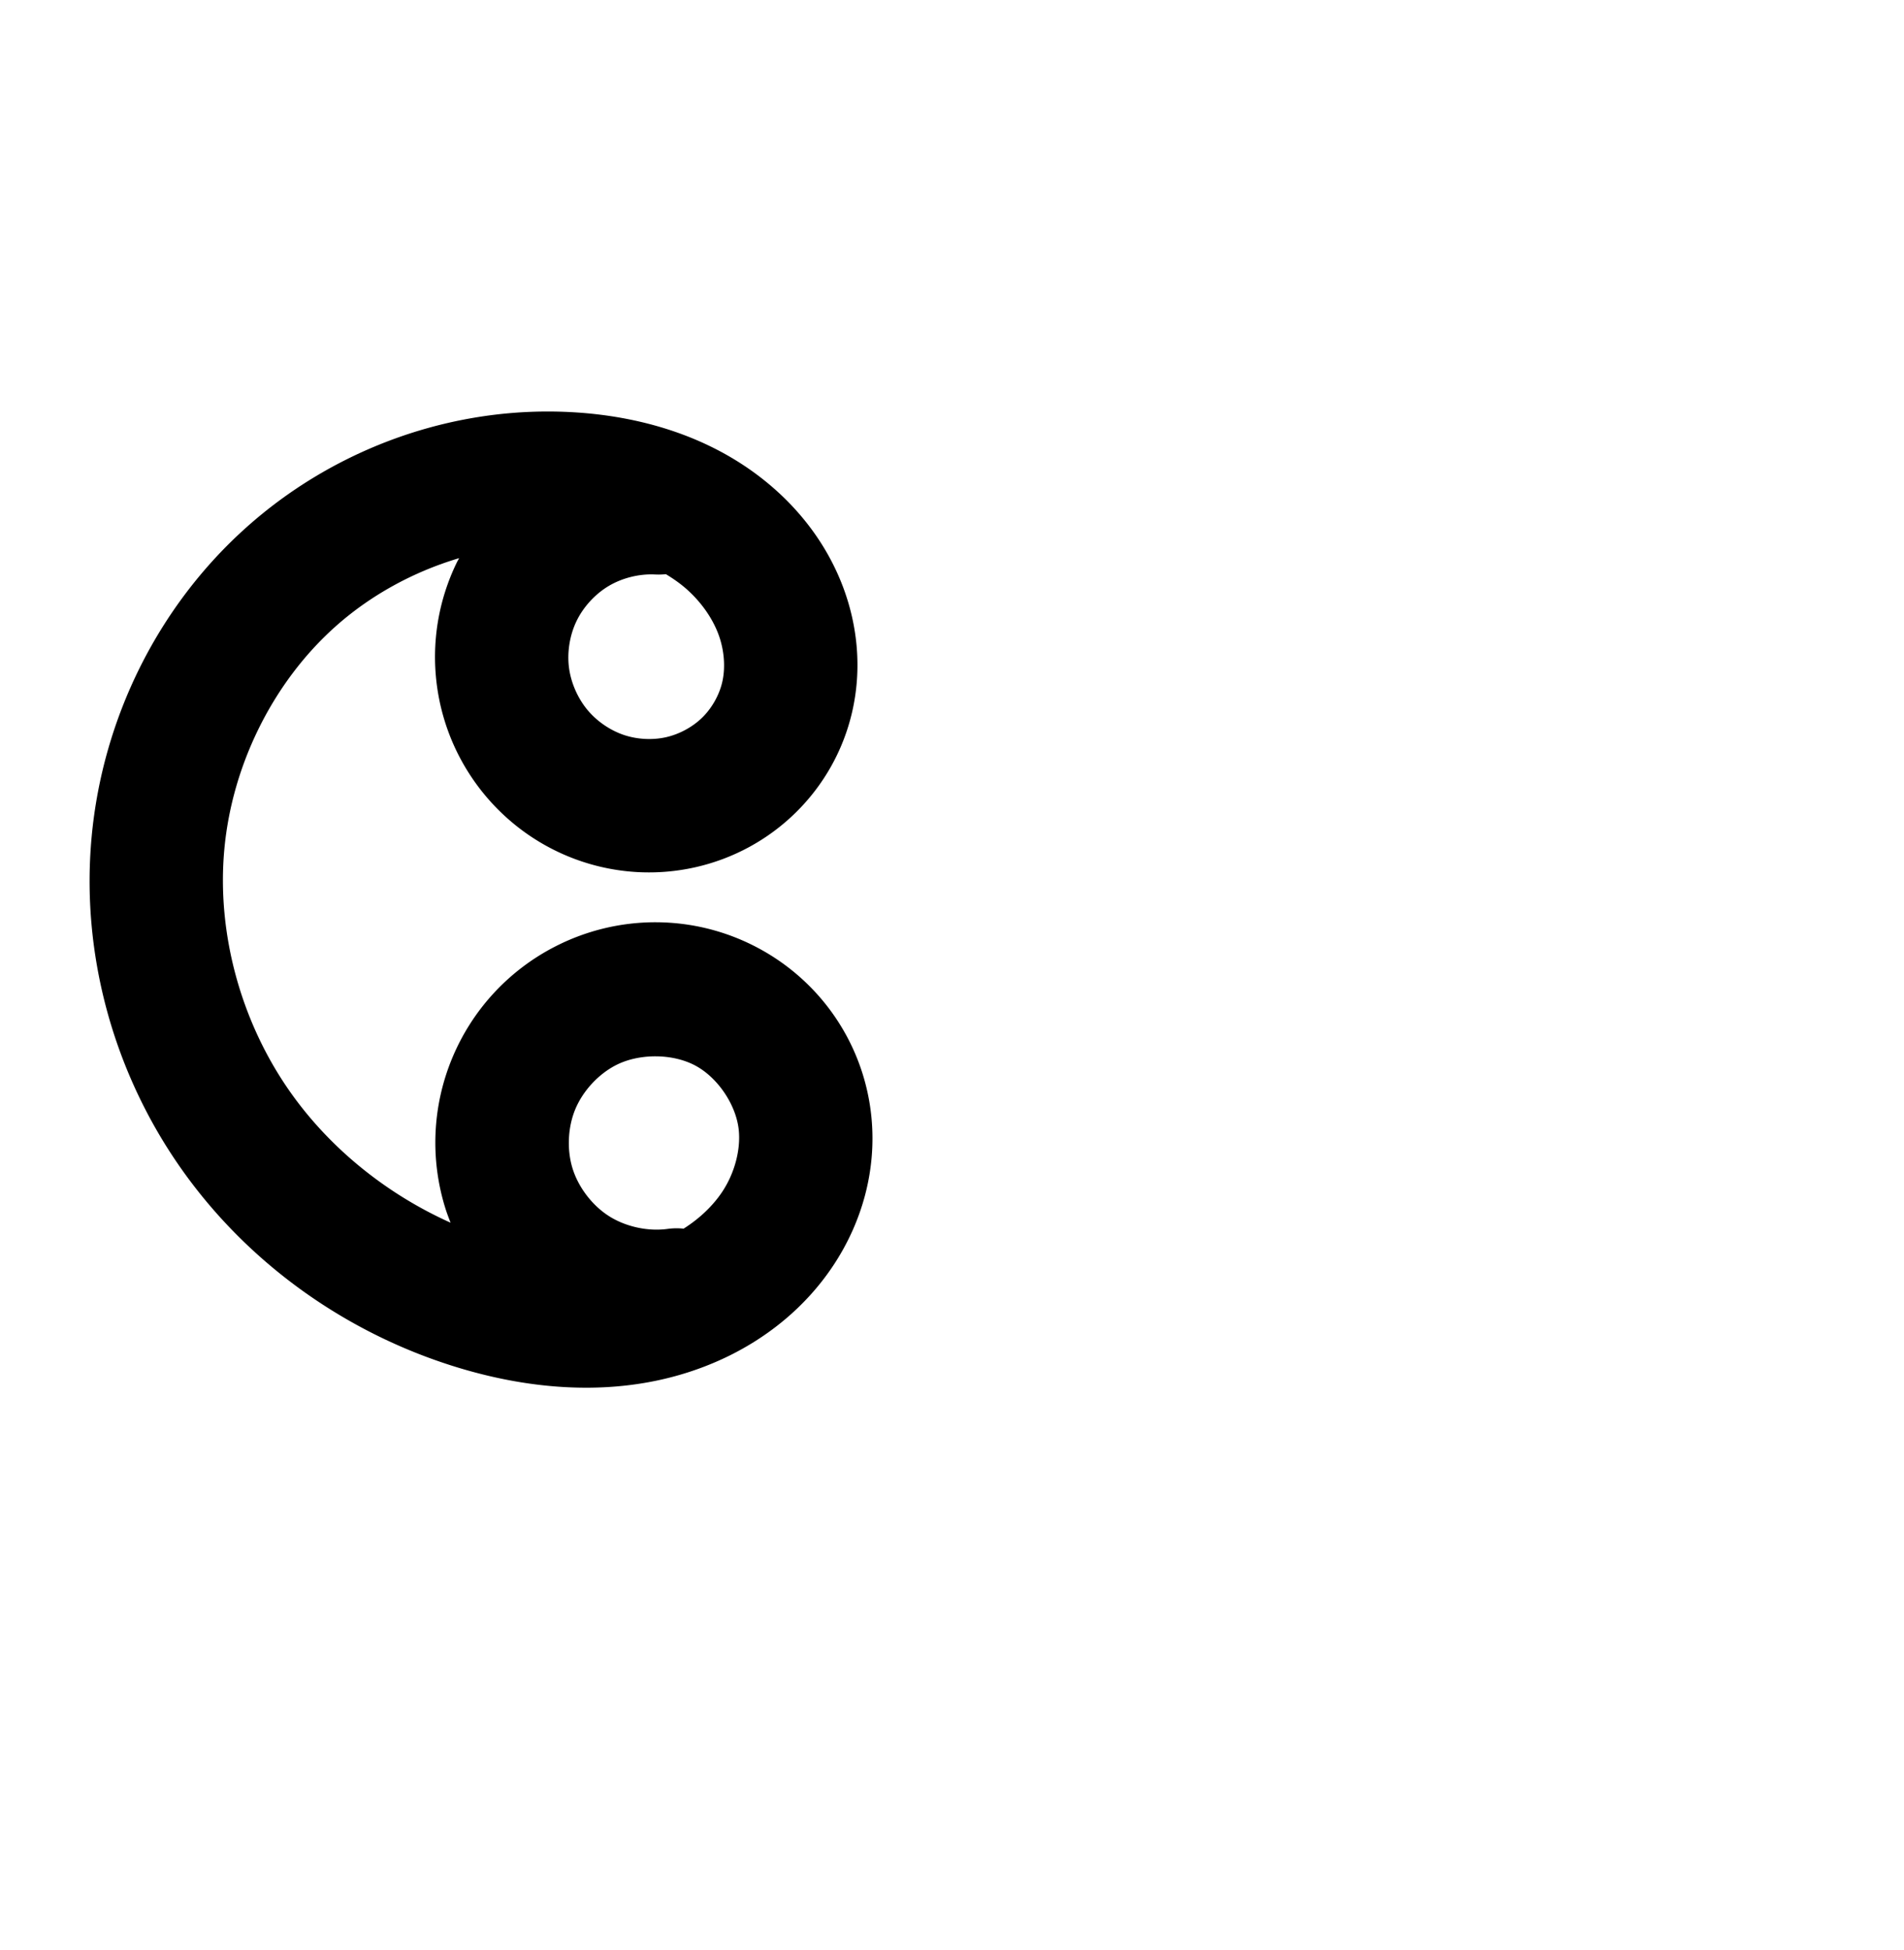<?xml version="1.0" encoding="UTF-8" standalone="no"?>
<!-- Created with Inkscape (http://www.inkscape.org/) -->

<svg
   xmlns:dc="http://purl.org/dc/elements/1.1/"
   xmlns:cc="http://creativecommons.org/ns#"
   xmlns:rdf="http://www.w3.org/1999/02/22-rdf-syntax-ns#"
   xmlns:svg="http://www.w3.org/2000/svg"
   xmlns="http://www.w3.org/2000/svg"
   xmlns:sodipodi="http://sodipodi.sourceforge.net/DTD/sodipodi-0.dtd"
   xmlns:inkscape="http://www.inkscape.org/namespaces/inkscape"
   width="2000"
   height="2048"
   id="svg2992"
   version="1.1"
   inkscape:version="0.91pre3 r13670"
   sodipodi:docname="േ.svg">
  <defs
     id="defs5498">
    <inkscape:path-effect
       effect="spiro"
       id="path-effect4141"
       is_visible="true" />
    <inkscape:path-effect
       effect="spiro"
       id="path-effect3891"
       is_visible="true" />
    <inkscape:path-effect
       effect="spiro"
       id="path-effect4141-6"
       is_visible="true" />
    <inkscape:path-effect
       effect="spiro"
       id="path-effect4141-5"
       is_visible="true" />
    <inkscape:path-effect
       is_visible="true"
       id="path-effect4141-2"
       effect="spiro" />
    <inkscape:path-effect
       is_visible="true"
       id="path-effect3006"
       effect="spiro" />
    <inkscape:path-effect
       is_visible="true"
       id="path-effect4141-4"
       effect="spiro" />
    <inkscape:path-effect
       is_visible="true"
       id="path-effect4141-2-7"
       effect="spiro" />
    <inkscape:path-effect
       is_visible="true"
       id="path-effect4141-2-9"
       effect="spiro" />
  </defs>
  <sodipodi:namedview
     inkscape:window-height="853"
     inkscape:window-width="1600"
     inkscape:pageshadow="2"
     inkscape:pageopacity="0.0"
     borderopacity="1.0"
     bordercolor="#666666"
     pagecolor="#ffffff"
     id="base"
     showgrid="true"
     showguides="true"
     inkscape:guide-bbox="true"
     inkscape:zoom="0.454"
     inkscape:cx="-139.58774"
     inkscape:cy="1043.9203"
     inkscape:window-x="1598"
     inkscape:window-y="-3"
     inkscape:current-layer="layer1-8"
     inkscape:window-maximized="1">
    <sodipodi:guide
       orientation="horizontal"
       position="0,600"
       id="guide5596" />
    <inkscape:grid
       type="xygrid"
       id="grid3769"
       empspacing="3"
       visible="true"
       enabled="true"
       snapvisiblegridlinesonly="true"
       spacingx="4px"
       units="px"
       dotted="true"
       spacingy="4px" />
    <sodipodi:guide
       orientation="0,1"
       position="-1040,1600"
       id="guide2985" />
  </sodipodi:namedview>
  <g
     inkscape:label="Layer 1"
     inkscape:groupmode="layer"
     id="layer1"
     transform="translate(0,1048)">
    <g
       id="layer1-8"
       inkscape:label="Layer 1"
       transform="translate(230.924,2.081)">
      <path
         style="color:#000000;font-style:normal;font-variant:normal;font-weight:normal;font-stretch:normal;font-size:medium;line-height:normal;font-family:sans-serif;text-indent:0;text-align:start;text-decoration:none;text-decoration-line:none;text-decoration-style:solid;text-decoration-color:#000000;letter-spacing:normal;word-spacing:normal;text-transform:none;direction:ltr;block-progression:tb;writing-mode:lr-tb;baseline-shift:baseline;text-anchor:start;white-space:normal;clip-rule:nonzero;display:inline;overflow:visible;visibility:visible;opacity:1;isolation:auto;mix-blend-mode:normal;color-interpolation:sRGB;color-interpolation-filters:linearRGB;solid-color:#000000;solid-opacity:1;fill:#000000;fill-opacity:1;fill-rule:evenodd;stroke:none;stroke-width:140;stroke-linecap:round;stroke-linejoin:round;stroke-miterlimit:4;stroke-dasharray:none;stroke-dashoffset:0;stroke-opacity:1;color-rendering:auto;image-rendering:auto;shape-rendering:auto;text-rendering:auto;enable-background:accumulate"
         d="m 349.137,-617.867 c -117.968,-1.183 -233.391,43.168 -321.084,121.502 -93.378,83.412 -151.156,201.098 -162.691,324.869 -11.517,123.577 23.163,248.198 94.125,348.912 70.862,100.572 175.222,174.077 292.154,209.266 85.437,25.711 184.848,32.524 275.951,-9.346 45.82,-21.058 87.303,-53.909 116.775,-98.299 29.715,-44.755 45.526,-99.088 40.111,-155.336 C 677.156,47.634 632.153,-18.953 565.018,-54.646 498.017,-90.268 418.328,-90.259 351.307,-55.51 302.883,-30.403 265.016,10.811 244.092,61.184 223.168,111.556 220.689,167.473 237.072,219.5 c 1.559,4.949 3.423,9.759 5.297,14.564 C 175.256,203.982 115.713,156.079 73.93,96.777 22.191,23.347 -3.494,-69.97 4.758,-158.504 12.991,-246.844 55.824,-333.45 121.32,-391.957 c 36.961,-33.016 82.113,-57.678 130.025,-71.92 -0.828,1.607 -1.75,3.154 -2.541,4.783 -19.424,40.009 -26.645,84.673 -20.818,128.764 5.827,44.091 24.403,85.348 53.553,118.938 26.365,30.38 60.305,53.234 98.686,66.057 38.407,12.832 79.552,15.04 119.287,6.074 39.764,-8.972 76.25,-28.723 105.484,-57.475 29.256,-28.773 49.802,-65.147 59.123,-105.354 10.342,-44.611 6.014,-89.891 -9.203,-130.721 -15.127,-40.587 -40.319,-75.18 -70.922,-102.551 -60.985,-54.545 -138.296,-77.152 -211.238,-81.66 -7.88,-0.487 -15.755,-0.767 -23.619,-0.846 z m 119.391,170.811 c 8.01,4.84 15.516,10.125 22.137,16.047 15.118,13.522 26.771,30.201 33.066,47.092 6.205,16.648 7.517,35.064 4.006,50.209 -3.149,13.582 -10.795,27.212 -20.906,37.156 -10.133,9.965 -24.036,17.544 -38.133,20.725 -14.126,3.187 -30.145,2.372 -44.107,-2.293 -13.989,-4.674 -27.489,-13.71 -37.314,-25.031 -10.818,-12.466 -18.334,-29.157 -20.496,-45.52 -2.162,-16.363 0.758,-34.431 7.967,-49.279 7.208,-14.848 19.6,-28.319 33.795,-36.74 14.195,-8.422 31.957,-12.841 48.443,-12.051 a 70.007,70.007 0 0 0 11.543,-0.314 z M 457.699,59.332 c 14.829,0.039 29.599,3.257 41.596,9.635 23.858,12.685 43.276,41.637 45.828,68.15 1.985,20.624 -4.387,44.9 -17.389,64.482 -9.841,14.822 -23.981,28.219 -40.582,38.723 a 70.007,70.007 0 0 0 -17.281,0.322 c -20.493,2.717 -43.706,-2.413 -61.145,-13.516 -17.438,-11.102 -31.91,-29.964 -38.119,-49.682 -6.209,-19.718 -5.157,-43.468 2.773,-62.559 7.93,-19.091 24.015,-36.596 42.367,-46.111 12.233,-6.343 27.122,-9.484 41.951,-9.445 z"
         id="path4139"
         inkscape:connector-curvature="0" />
      <path
         sodipodi:nodetypes="caaaaaac"
         inkscape:connector-curvature="0"
         inkscape:original-d="m -602.44934,-511.56845 c 0,0 -185.86269,184.25019 -125.92835,259.38769 55.80126,69.956 236.72786,25.35596 261.52069,-60.62624 29.82729,-103.44186 -125.82627,-264.67519 -227.48887,-229.25483 -274.53891,95.65235 -338.39223,705.34425 -96.62554,866.80586 108.58768,72.51927 343.82174,-58.66728 342.98773,-189.24151 -0.55847,-87.435662 -163.96153,-179.584139 -231.27286,-123.776512 -81.62492,67.675 95.5443,303.404142 95.5443,303.404142"
         inkscape:path-effect="#path-effect4141-2-9"
         id="path4139-1"
         d="m -602.449,-511.568 c -30.455,-1.46 -61.289,6.21 -87.511,21.767 -26.222,15.557 -47.732,38.943 -61.048,66.371 -13.316,27.428 -18.387,58.795 -14.393,89.022 3.995,30.227 17.04,59.199 37.024,82.227 18.095,20.851 41.816,36.796 68.001,45.545 26.185,8.748 54.766,10.26 81.697,4.183 26.931,-6.077 52.126,-19.74 71.809,-39.099 19.683,-19.358 33.779,-44.361 40.014,-71.256 6.927,-29.878 4.107,-61.726 -6.604,-90.465 -10.711,-28.739 -29.134,-54.375 -51.994,-74.821 -45.721,-40.893 -107.667,-60.184 -168.891,-63.968 -106.312,-6.571 -214.314,32.033 -293.751,102.993 -79.437,70.959 -129.743,173.105 -139.628,279.161 -9.884,106.056 20.298,215.025 81.649,302.097 61.35,87.073 153.108,151.861 255.105,182.555 73.951,22.254 156.377,26.329 226.548,-5.921 35.085,-16.125 66.333,-41.244 87.691,-73.412 21.358,-32.169 32.449,-71.473 28.749,-109.909 -4.938,-51.29 -37.148,-99.061 -82.645,-123.25 -45.497,-24.189 -102.884,-24.244 -148.628,-0.527 -33.388,17.311 -60.364,46.672 -74.791,81.404 -14.427,34.732 -16.193,74.564 -4.897,110.437 11.296,35.872 35.568,67.506 67.293,87.704 31.725,20.198 70.657,28.804 107.939,23.86"
         style="fill:none;fill-rule:evenodd;stroke:#000000;stroke-width:140;stroke-linecap:round;stroke-linejoin:round;stroke-miterlimit:4;stroke-dasharray:none;stroke-opacity:1" />
    </g>
  </g>
</svg>
